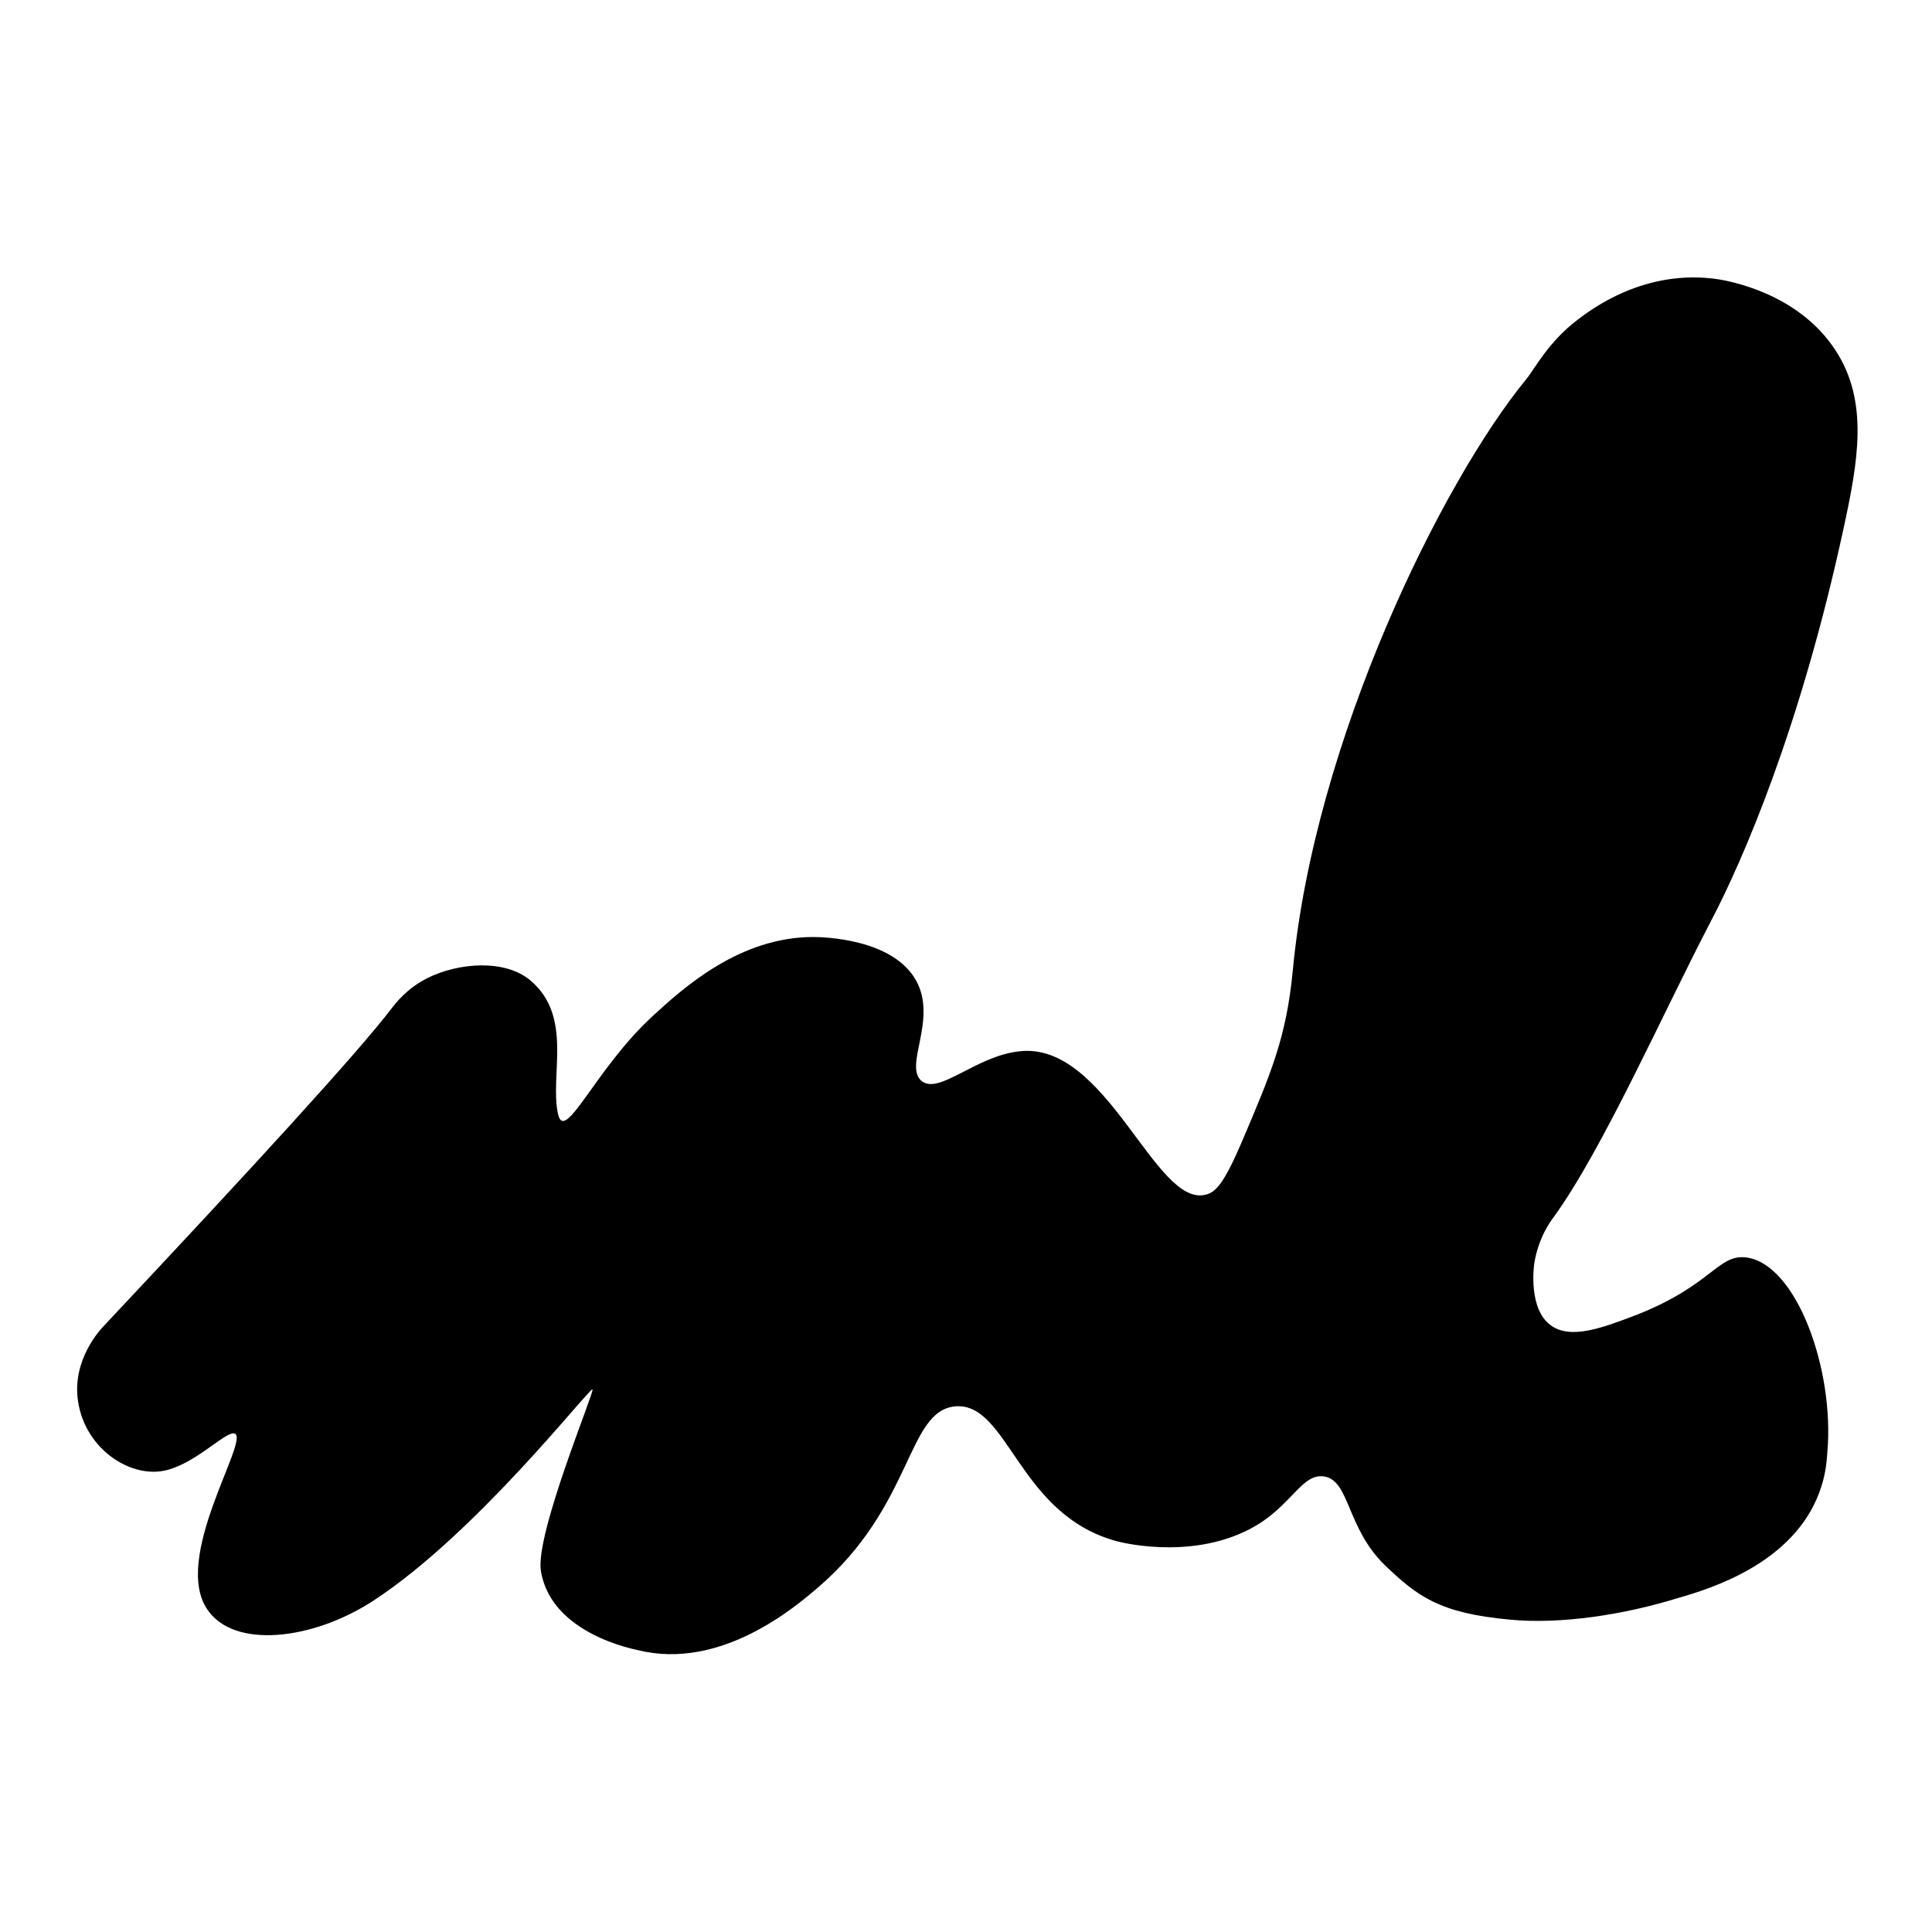 <?xml version="1.0" encoding="utf-8"?>
<!-- Generator: Adobe Illustrator 23.0.3, SVG Export Plug-In . SVG Version: 6.00 Build 0)  -->
<svg version="1.1" id="Layer_1" xmlns="http://www.w3.org/2000/svg" xmlns:xlink="http://www.w3.org/1999/xlink" x="0px" y="0px"
	 viewBox="0 0 24 24" style="enable-background:new 0 0 24 24;" xml:space="preserve">
<path d="M1.3,16.46c1.86-1.98,3.16-3.4,3.57-3.94c0.04-0.05,0.18-0.24,0.44-0.37c0.38-0.19,0.96-0.24,1.28,0.03
	c0.53,0.45,0.24,1.17,0.34,1.65c0.08,0.4,0.46-0.55,1.18-1.21c0.38-0.35,1.08-0.98,1.99-0.98c0.13,0,0.99,0.02,1.28,0.54
	c0.27,0.49-0.16,1.06,0.07,1.25c0.22,0.17,0.67-0.31,1.21-0.37c1.09-0.13,1.69,1.95,2.32,1.78c0.12-0.03,0.22-0.13,0.44-0.64
	c0.37-0.87,0.56-1.31,0.64-2.15c0.27-2.85,1.85-6.06,2.9-7.34c0.1-0.12,0.27-0.46,0.64-0.74c0.16-0.12,0.83-0.64,1.75-0.5
	c0.11,0.02,0.98,0.16,1.45,0.88c0.42,0.64,0.28,1.39,0.1,2.22c-0.53,2.45-1.24,4.1-1.65,4.88c-0.57,1.09-1.34,2.83-1.95,3.67
	c-0.04,0.05-0.19,0.26-0.24,0.57c-0.01,0.06-0.07,0.57,0.2,0.77c0.25,0.19,0.66,0.03,1.08-0.13c0.93-0.37,1-0.75,1.35-0.71
	c0.63,0.08,1.1,1.4,1.01,2.42c-0.01,0.16-0.03,0.31-0.1,0.5c-0.33,0.89-1.37,1.2-1.75,1.31c-0.68,0.21-1.46,0.33-2.09,0.27
	c-0.88-0.08-1.15-0.29-1.55-0.67c-0.49-0.47-0.44-1.07-0.77-1.11c-0.25-0.03-0.37,0.3-0.77,0.57c-0.75,0.49-1.7,0.26-1.78,0.24
	c-1.24-0.32-1.36-1.73-2.02-1.68c-0.61,0.05-0.52,1.24-1.72,2.26c-0.28,0.24-1.2,1.02-2.22,0.77c-0.04-0.01-1.08-0.2-1.21-0.98
	c-0.08-0.45,0.67-2.24,0.64-2.26c-0.04-0.02-1.44,1.79-2.73,2.63C3.87,20.38,2.91,20.48,2.58,20c-0.45-0.64,0.51-2.09,0.34-2.19
	c-0.1-0.05-0.46,0.35-0.84,0.45c-0.44,0.12-1.02-0.25-1.11-0.85C0.89,16.9,1.24,16.52,1.3,16.46z"/>
</svg>
